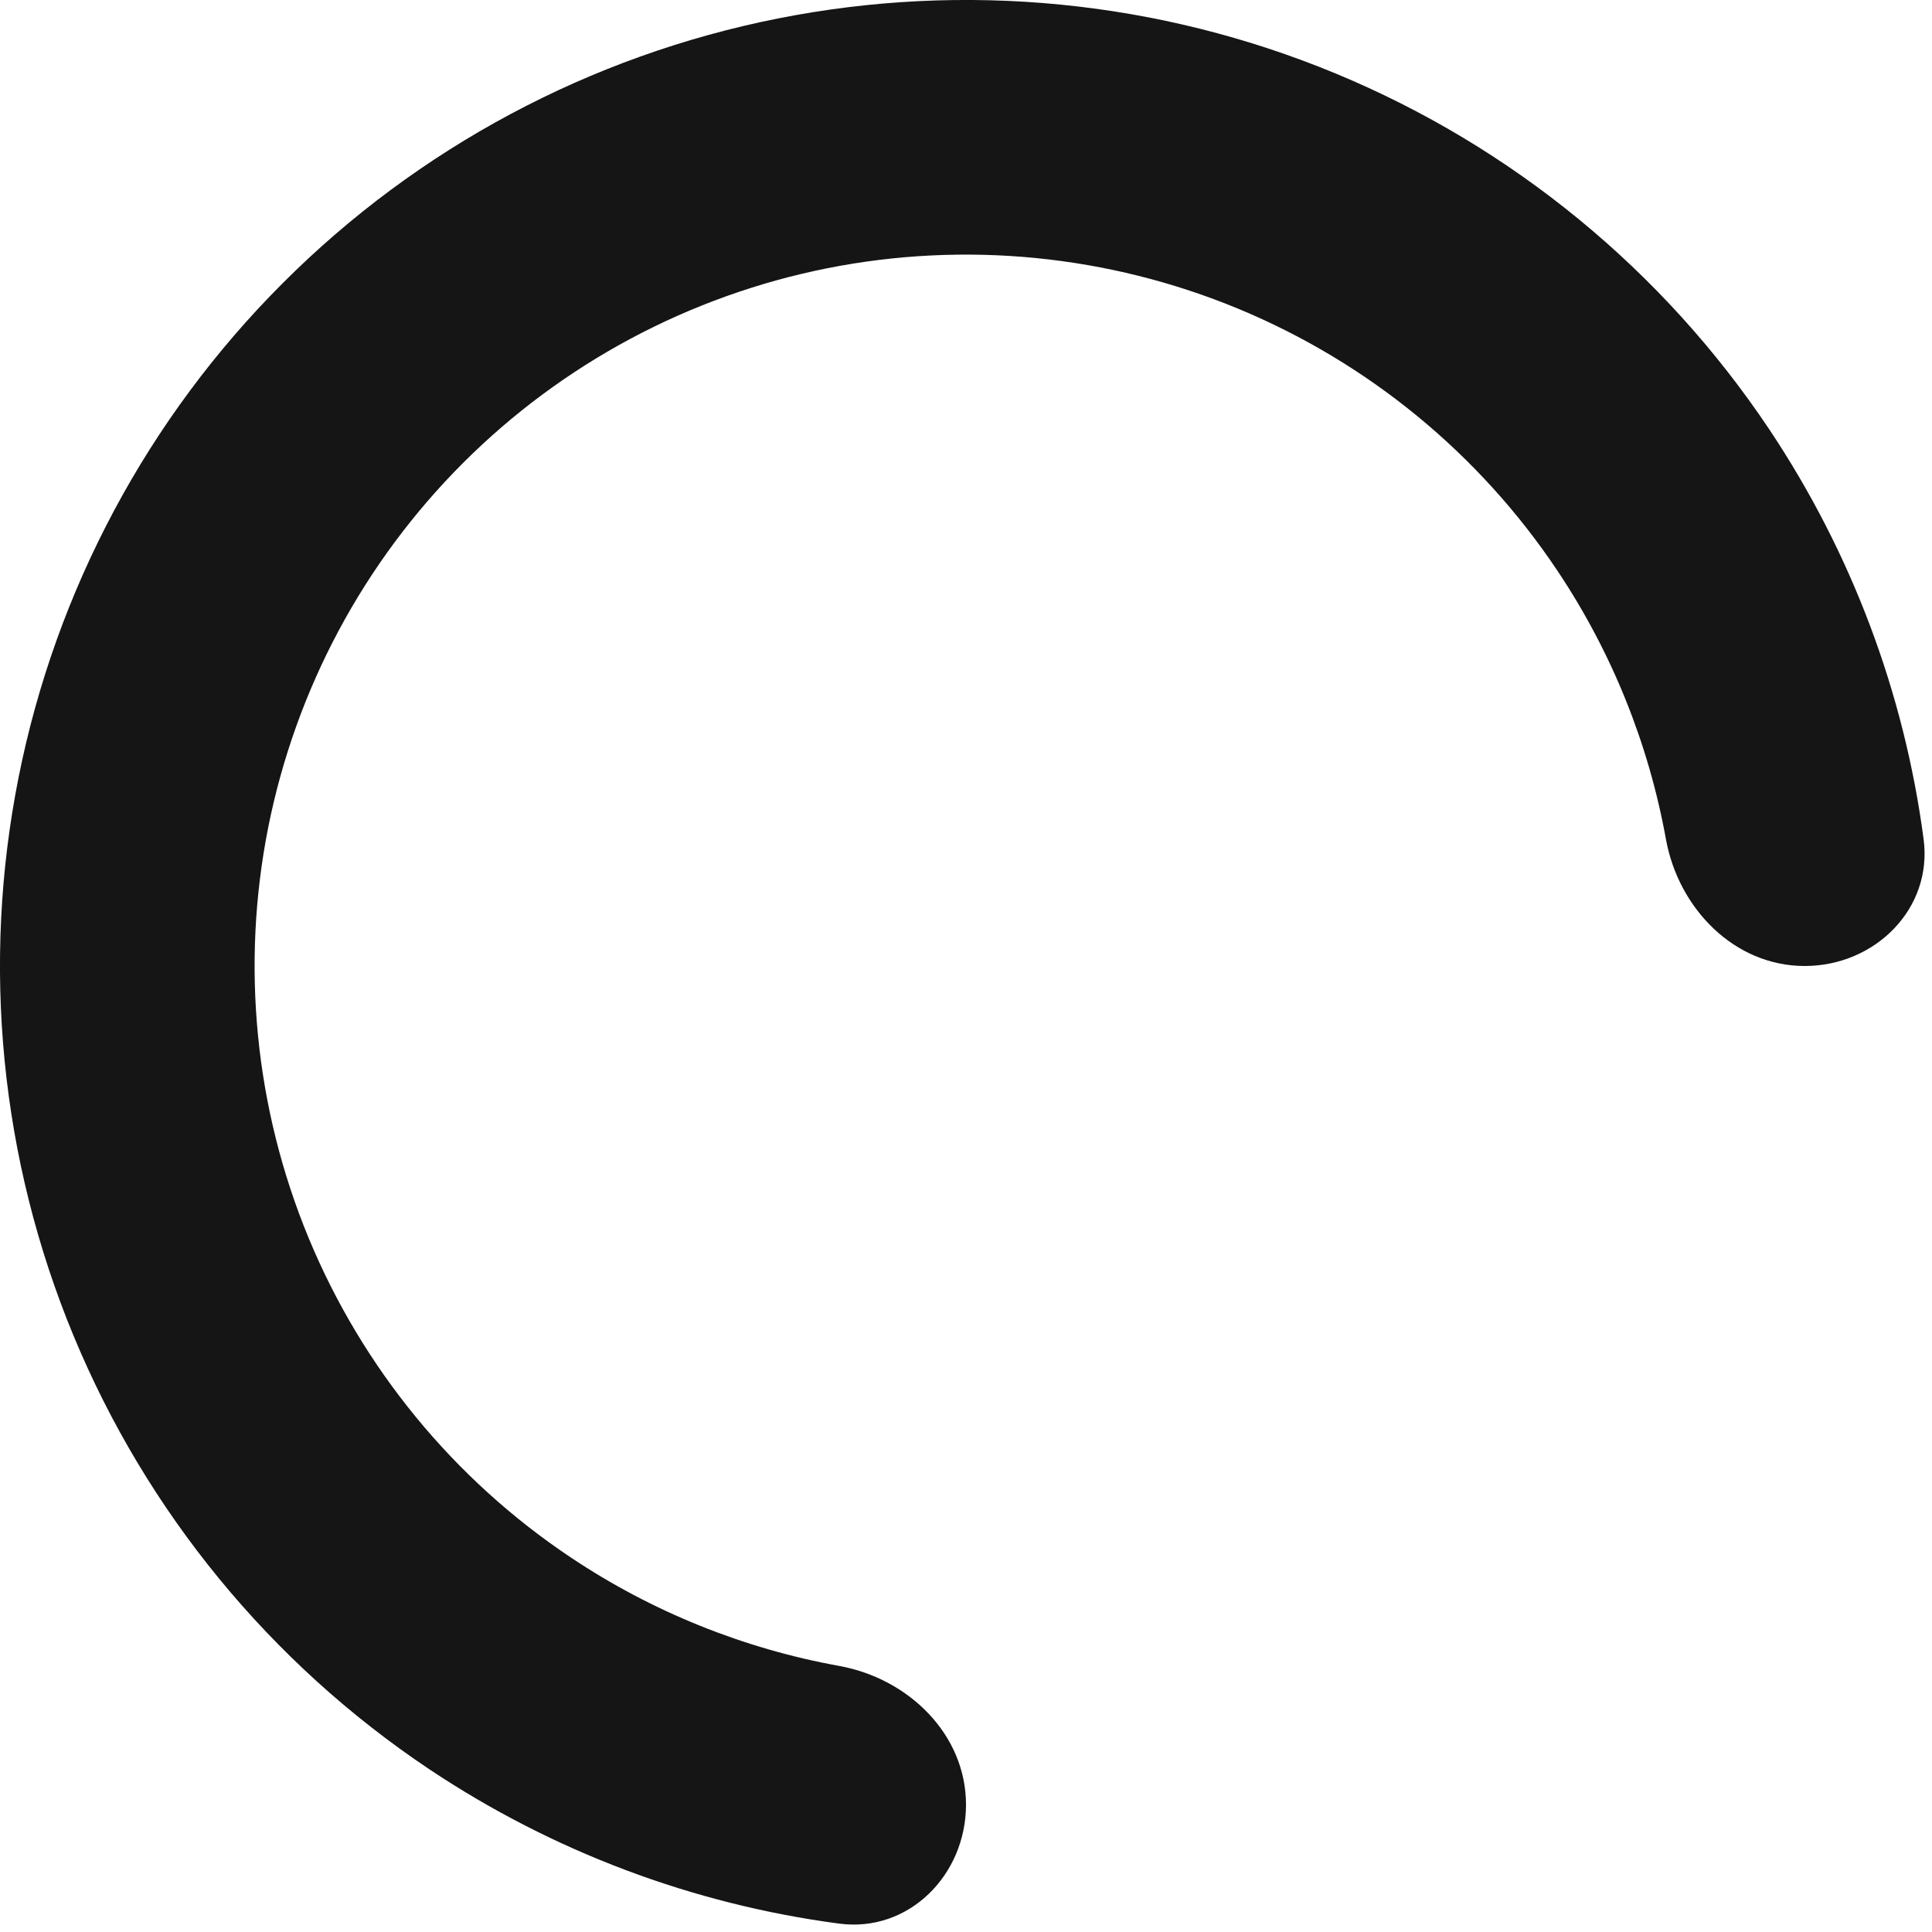 <svg width="20" height="20" viewBox="0 0 20 20" fill="none" xmlns="http://www.w3.org/2000/svg">
<path d="M18.682 10C19.41 10 20.009 9.407 19.913 8.686C19.713 7.174 19.168 5.722 18.315 4.444C17.216 2.8 15.654 1.518 13.827 0.761C12 0.004 9.989 -0.194 8.049 0.192C6.109 0.578 4.327 1.53 2.929 2.929C1.53 4.327 0.578 6.109 0.192 8.049C-0.194 9.989 0.004 12 0.761 13.827C1.518 15.654 2.8 17.216 4.444 18.315C5.722 19.168 7.174 19.713 8.686 19.913C9.407 20.009 10 19.41 10 18.682V18.682C10 17.954 9.405 17.376 8.689 17.246C7.7 17.067 6.753 16.687 5.909 16.123C4.698 15.314 3.754 14.164 3.196 12.818C2.639 11.473 2.493 9.992 2.777 8.563C3.062 7.135 3.763 5.823 4.793 4.793C5.823 3.763 7.135 3.062 8.563 2.777C9.992 2.493 11.473 2.639 12.818 3.196C14.164 3.754 15.314 4.698 16.123 5.909C16.687 6.753 17.067 7.7 17.246 8.689C17.376 9.405 17.954 10 18.682 10V10Z" fill="#151515"/>
</svg>
